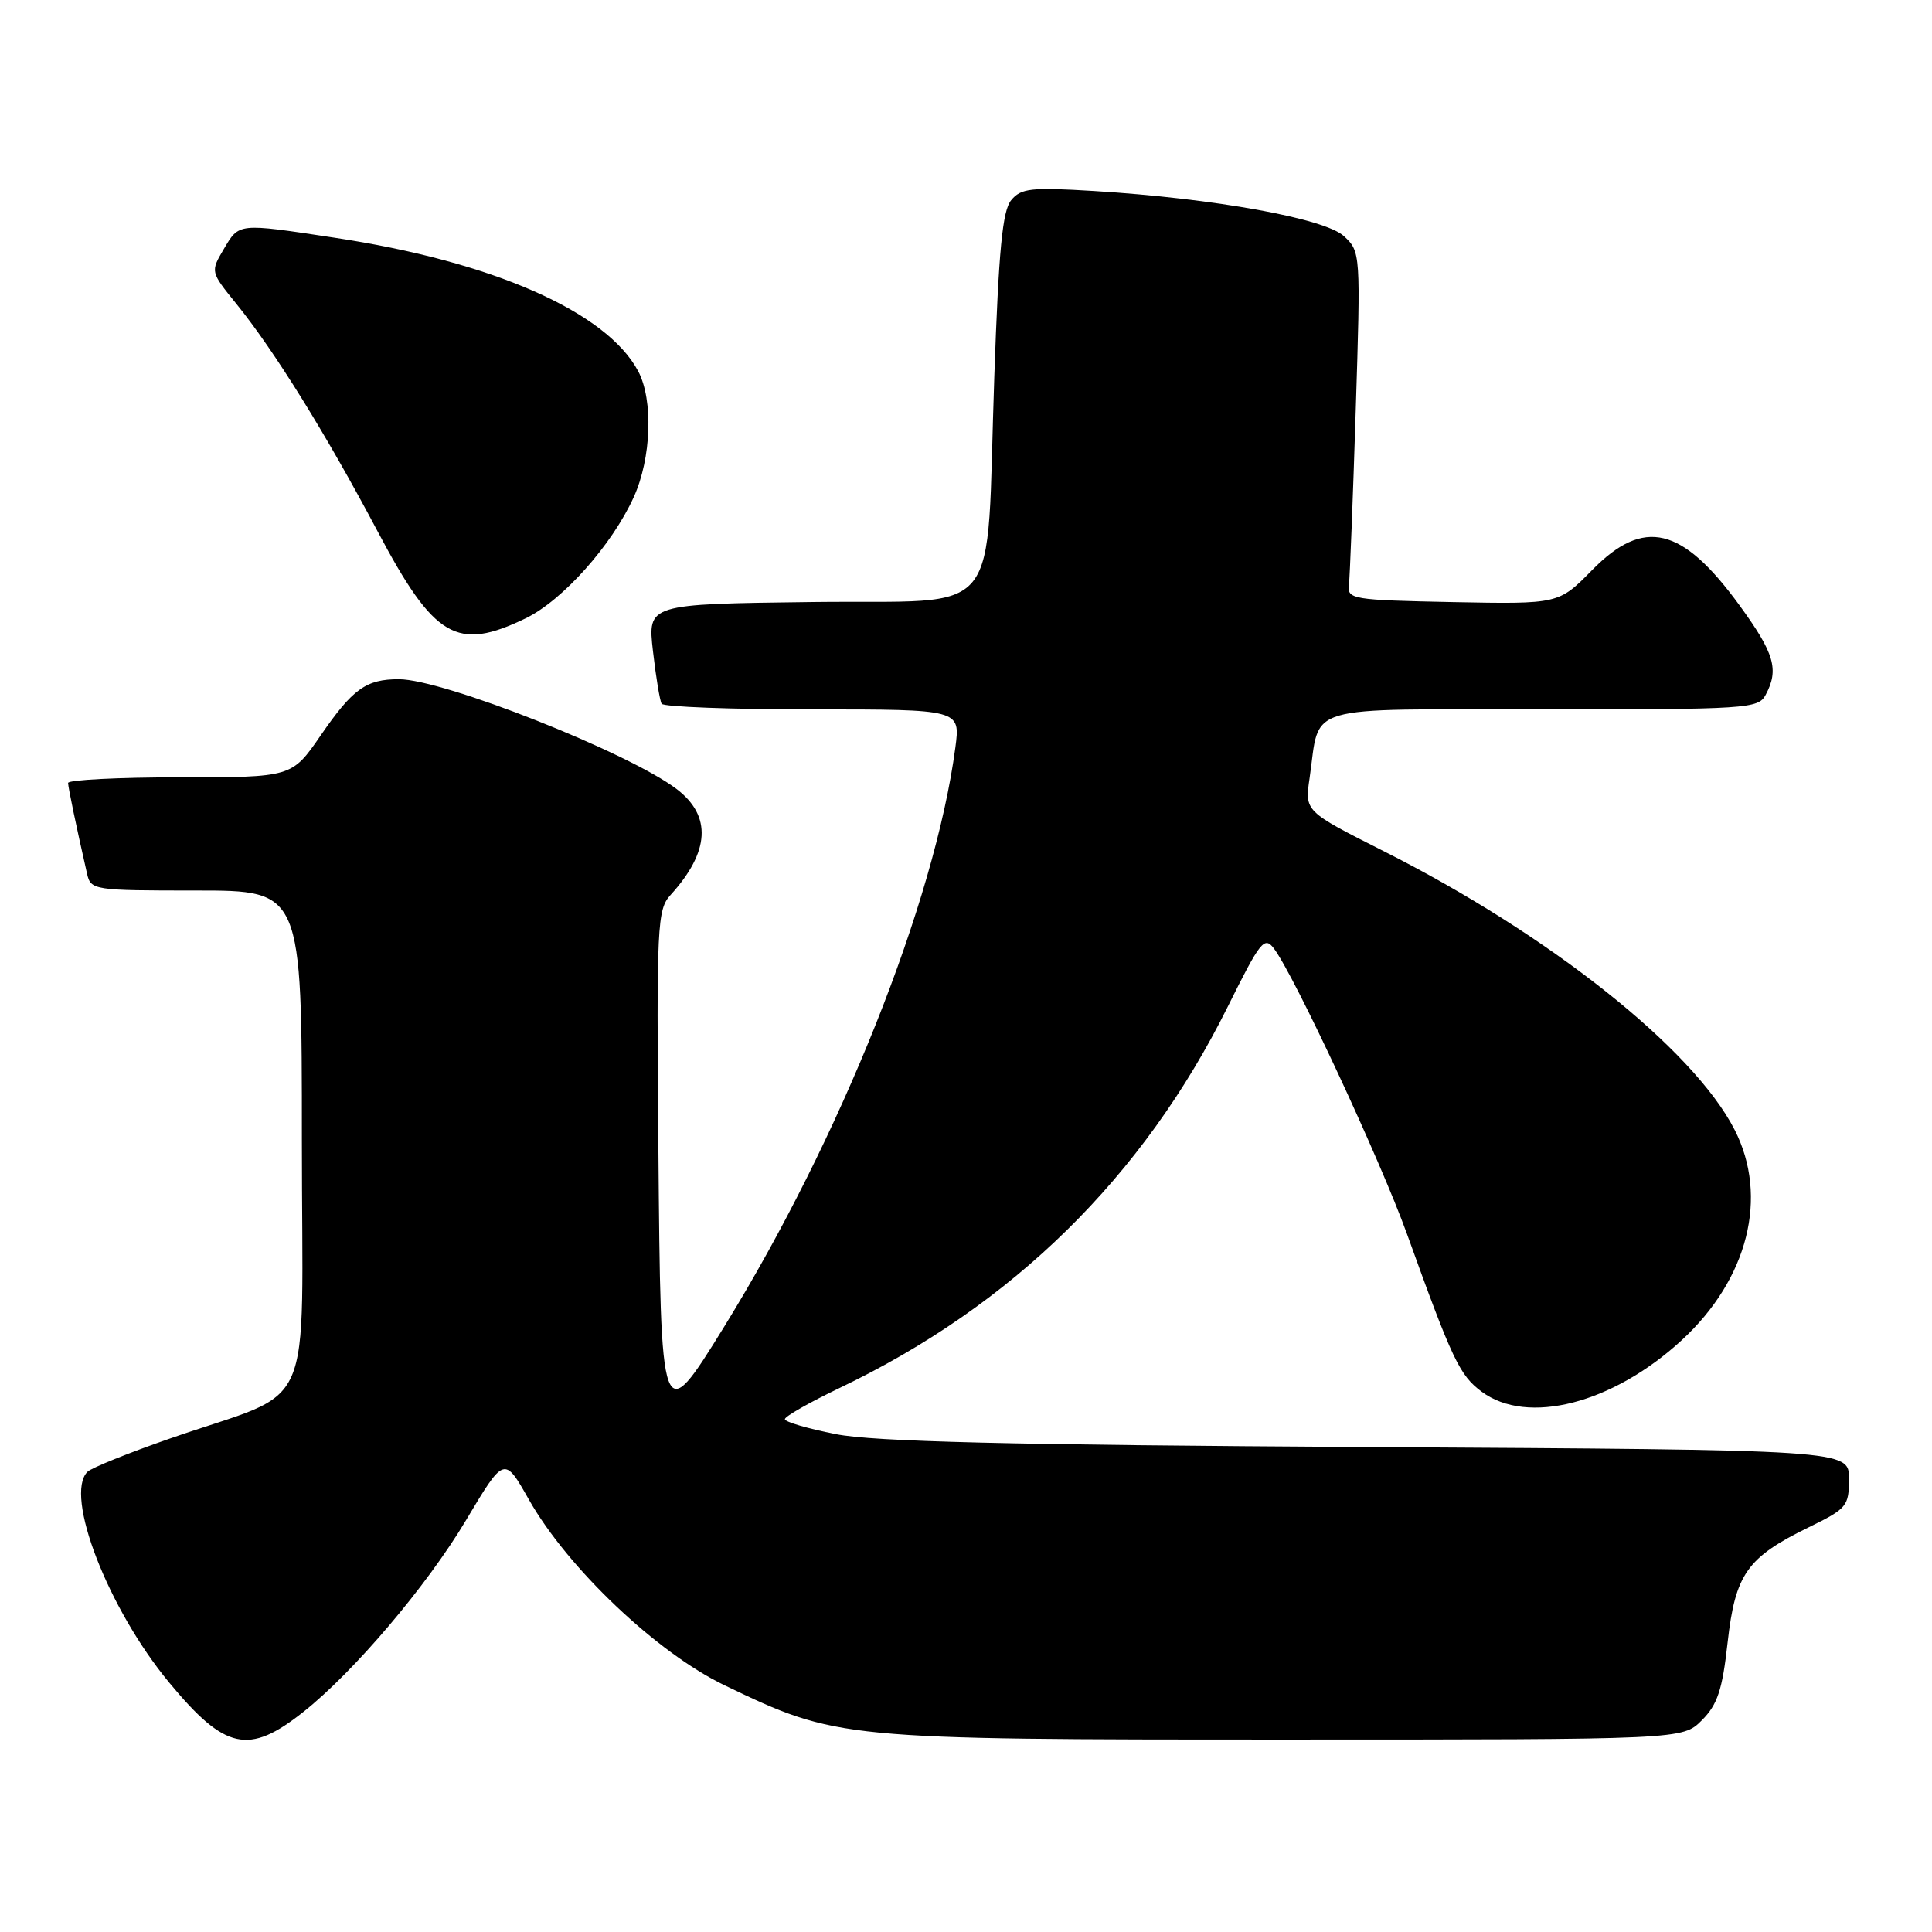 <?xml version="1.0" encoding="UTF-8" standalone="no"?>
<!DOCTYPE svg PUBLIC "-//W3C//DTD SVG 1.1//EN" "http://www.w3.org/Graphics/SVG/1.1/DTD/svg11.dtd" >
<svg xmlns="http://www.w3.org/2000/svg" xmlns:xlink="http://www.w3.org/1999/xlink" version="1.1" viewBox="0 0 256 256">
 <g >
 <path fill="currentColor"
d=" M 40.17 226.86 C 46.88 221.55 56.57 210.13 61.76 201.42 C 66.82 192.94 66.82 192.94 70.09 198.72 C 75.23 207.79 87.06 219.02 96.03 223.32 C 110.94 230.47 111.28 230.50 170.23 230.50 C 222.95 230.50 222.95 230.50 225.50 227.95 C 227.57 225.88 228.22 223.95 228.92 217.62 C 229.94 208.56 231.48 206.38 239.69 202.36 C 244.73 199.90 245.00 199.57 245.00 195.94 C 245.00 192.11 245.00 192.11 181.25 191.74 C 133.58 191.46 115.80 191.03 110.75 190.03 C 107.04 189.30 104.00 188.41 104.00 188.05 C 104.00 187.68 107.24 185.84 111.20 183.94 C 134.18 172.96 151.48 155.96 162.71 133.34 C 167.00 124.70 167.54 124.02 168.80 125.68 C 171.51 129.26 182.89 153.68 186.43 163.50 C 192.46 180.24 193.40 182.22 196.32 184.40 C 202.38 188.91 213.71 186.00 222.84 177.58 C 231.64 169.47 234.38 158.58 229.85 149.71 C 224.38 138.99 205.31 123.85 183.26 112.74 C 172.88 107.50 172.88 107.50 173.53 103.09 C 174.97 93.17 172.15 94.00 204.44 94.00 C 231.58 94.00 232.98 93.91 233.96 92.07 C 235.75 88.72 235.13 86.58 230.51 80.23 C 222.89 69.76 217.83 68.54 210.97 75.53 C 206.53 80.05 206.53 80.05 192.52 79.78 C 179.17 79.51 178.51 79.40 178.74 77.50 C 178.87 76.40 179.27 66.02 179.64 54.43 C 180.30 33.55 180.29 33.35 178.09 31.30 C 175.56 28.94 160.90 26.29 144.99 25.31 C 136.63 24.80 135.29 24.94 133.99 26.52 C 132.83 27.91 132.33 33.11 131.75 49.90 C 130.60 82.84 133.33 79.45 107.64 79.77 C 85.81 80.04 85.81 80.04 86.52 86.27 C 86.91 89.70 87.43 92.84 87.67 93.25 C 87.92 93.66 96.92 94.00 107.69 94.00 C 127.26 94.00 127.26 94.00 126.59 99.05 C 123.87 119.53 111.40 150.78 95.95 175.81 C 87.60 189.34 87.55 189.20 87.24 152.07 C 86.99 122.47 87.08 120.54 88.86 118.58 C 94.06 112.86 94.33 108.12 89.68 104.57 C 83.35 99.74 58.73 90.00 52.85 90.00 C 48.51 90.00 46.75 91.26 42.49 97.45 C 38.67 103.00 38.67 103.00 23.83 103.00 C 15.68 103.00 9.01 103.34 9.02 103.75 C 9.05 104.42 10.08 109.39 11.53 115.75 C 12.03 117.95 12.34 118.00 26.02 118.00 C 40.00 118.00 40.00 118.00 40.00 150.99 C 40.00 188.69 42.18 183.75 22.50 190.62 C 17.00 192.53 12.09 194.51 11.59 195.02 C 8.48 198.11 14.33 213.19 22.41 222.94 C 29.82 231.89 32.95 232.58 40.17 226.86 Z  M 69.65 81.93 C 74.56 79.55 81.08 72.24 83.98 65.86 C 86.31 60.72 86.58 53.00 84.57 49.20 C 80.39 41.31 65.22 34.64 44.27 31.49 C 31.46 29.55 31.71 29.53 29.65 33.01 C 27.88 36.01 27.88 36.01 31.32 40.26 C 36.34 46.45 43.19 57.49 50.02 70.38 C 57.55 84.59 60.53 86.34 69.65 81.93 Z "/>
</g>
</svg>